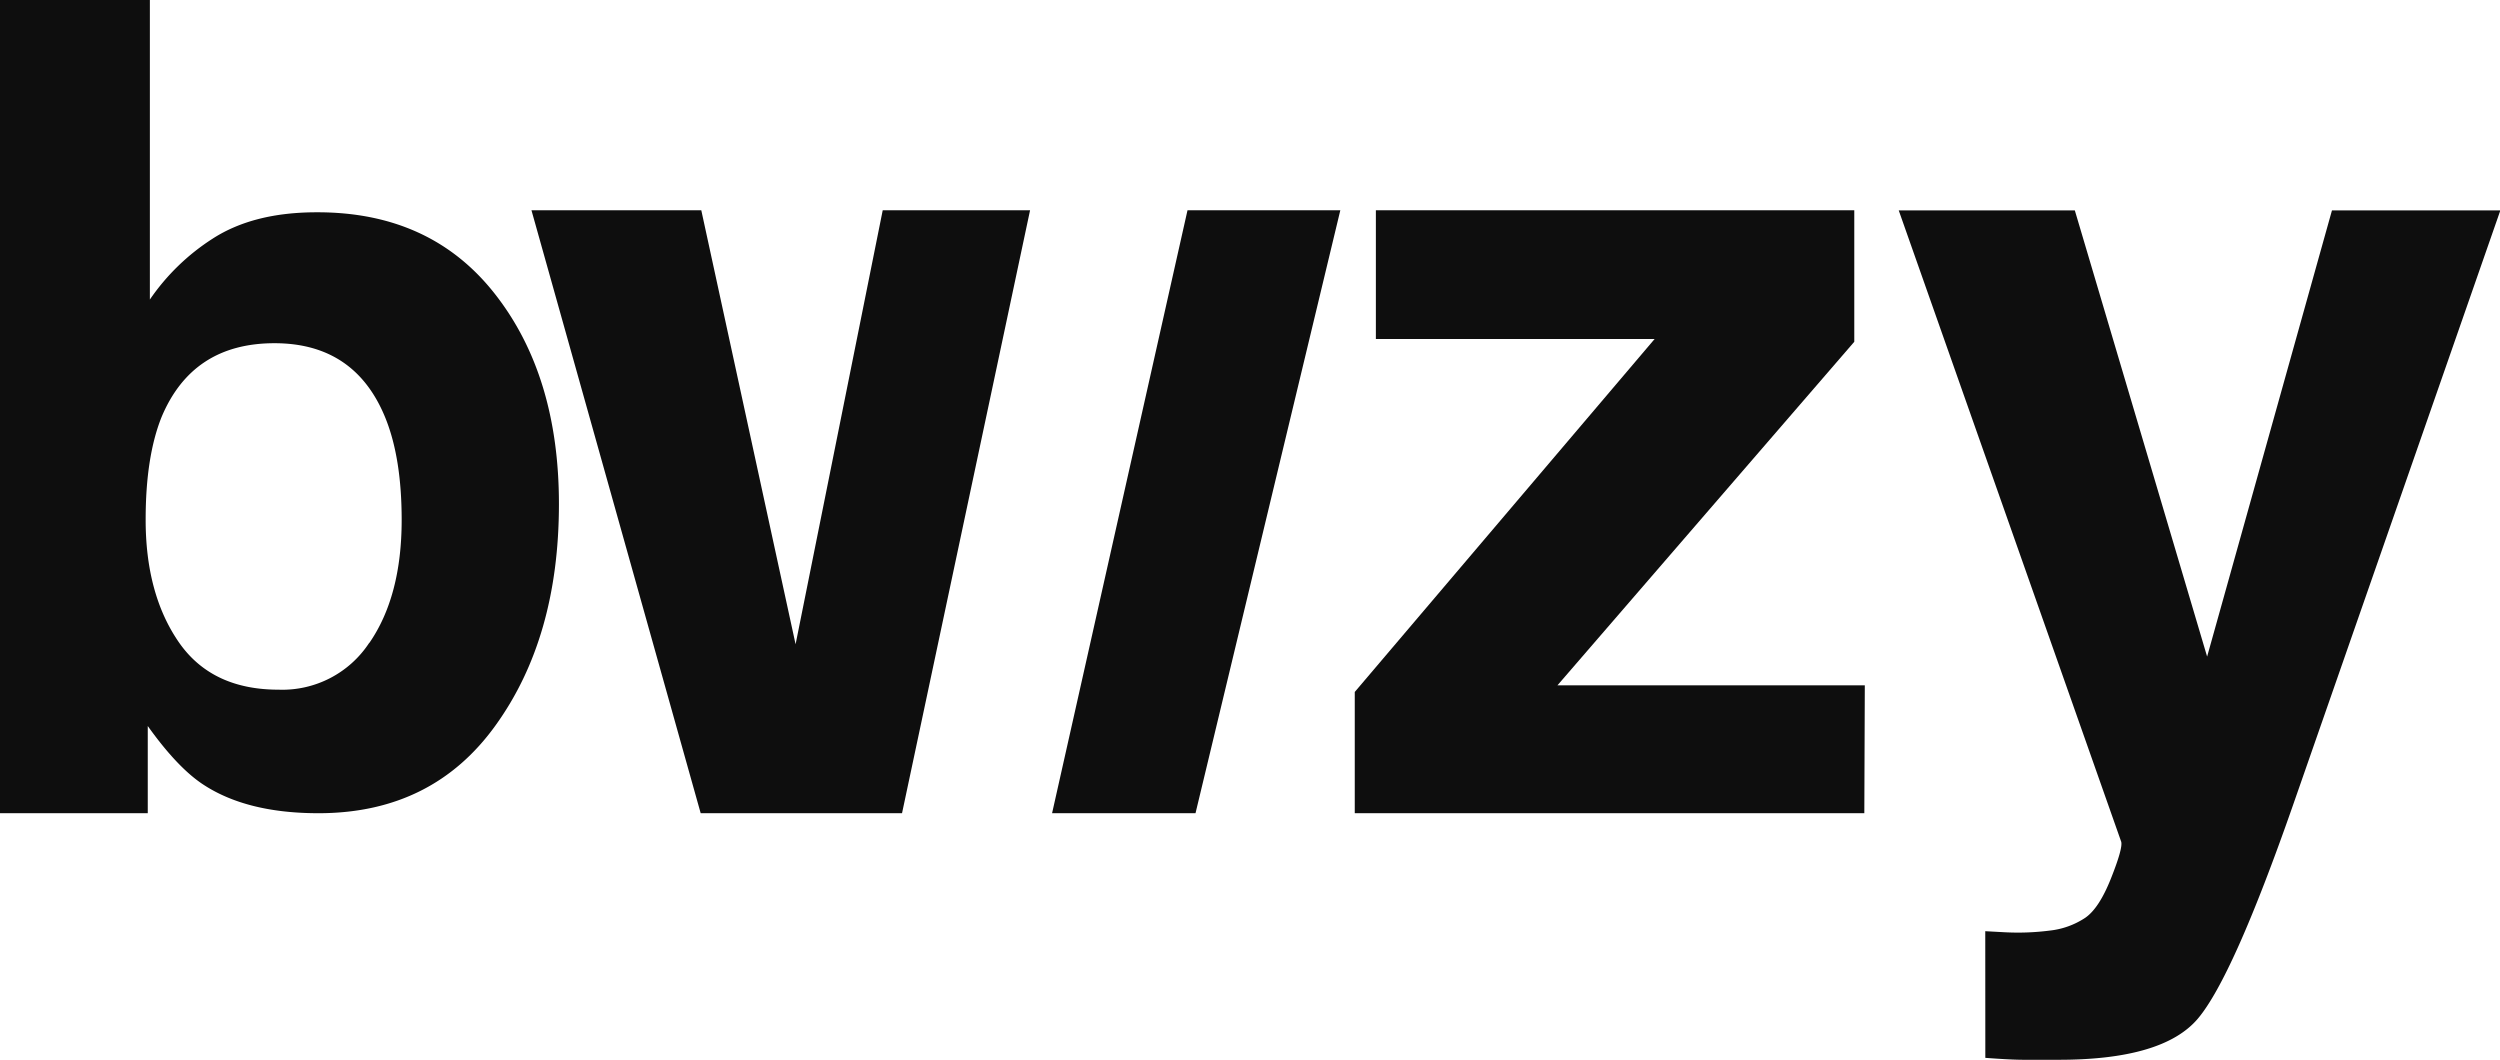 <svg id="Layer_1" data-name="Layer 1" xmlns="http://www.w3.org/2000/svg" viewBox="0 0 415.7 176.25"><defs><style>.cls-1{fill:#0e0e0e;}</style></defs><title>bwzy</title><path class="cls-1" d="M333.11,163.62l3.32.18a41.64,41.64,0,0,0,7.38-.28,13.27,13.27,0,0,0,5.91-2.12q2.31-1.57,4.29-6.55t1.71-6.09l-37-105H348l22,74.2,20.76-74.2h28l-34.49,98.93q-10,28.61-15.82,35.48T345.12,185q-3.51,0-5.63,0t-6.37-.32Z" transform="translate(-3 -8.78)"/><path class="cls-1" d="M56,144h0Z" transform="translate(-3 -8.78)"/><path class="cls-1" d="M85.39,129.41q10.54-14.6,10.55-36.81,0-21.42-10.69-35T55.63,44.08q-10.47,0-17.25,4.37A36.47,36.47,0,0,0,27.92,58.59V8.78H3V144H27.57V129.5q5,7,9.31,9.79Q44,143.93,55.57,144h.78Q75,143.85,85.39,129.41Zm-21-13.73a17.28,17.28,0,0,1-15.07,7.78q-11.2,0-16.66-8T27.22,95.14q0-10.4,2.64-17Q35,65.85,48.64,65.85q13.49,0,18.51,12.59,2.64,6.65,2.64,16.79Q69.79,107.9,64.42,115.68Z" transform="translate(-3 -8.78)"/><polyline class="cls-1" points="310 135.22 310.08 113.96 258.97 113.96 308.33 56.83 308.33 34.96 228.78 34.96 228.78 56.37 275.13 56.37 225.27 115.06 225.27 135.22 310 135.22 225.27 135.22"/><polygon class="cls-1" points="197.46 34.96 174.94 135.22 198.79 135.22 222.87 34.96 197.46 34.96"/><polygon class="cls-1" points="146.78 34.96 132.29 107.13 116.61 34.96 88.37 34.96 116.51 135.22 149.99 135.22 171.28 34.96 146.78 34.96"/></svg>